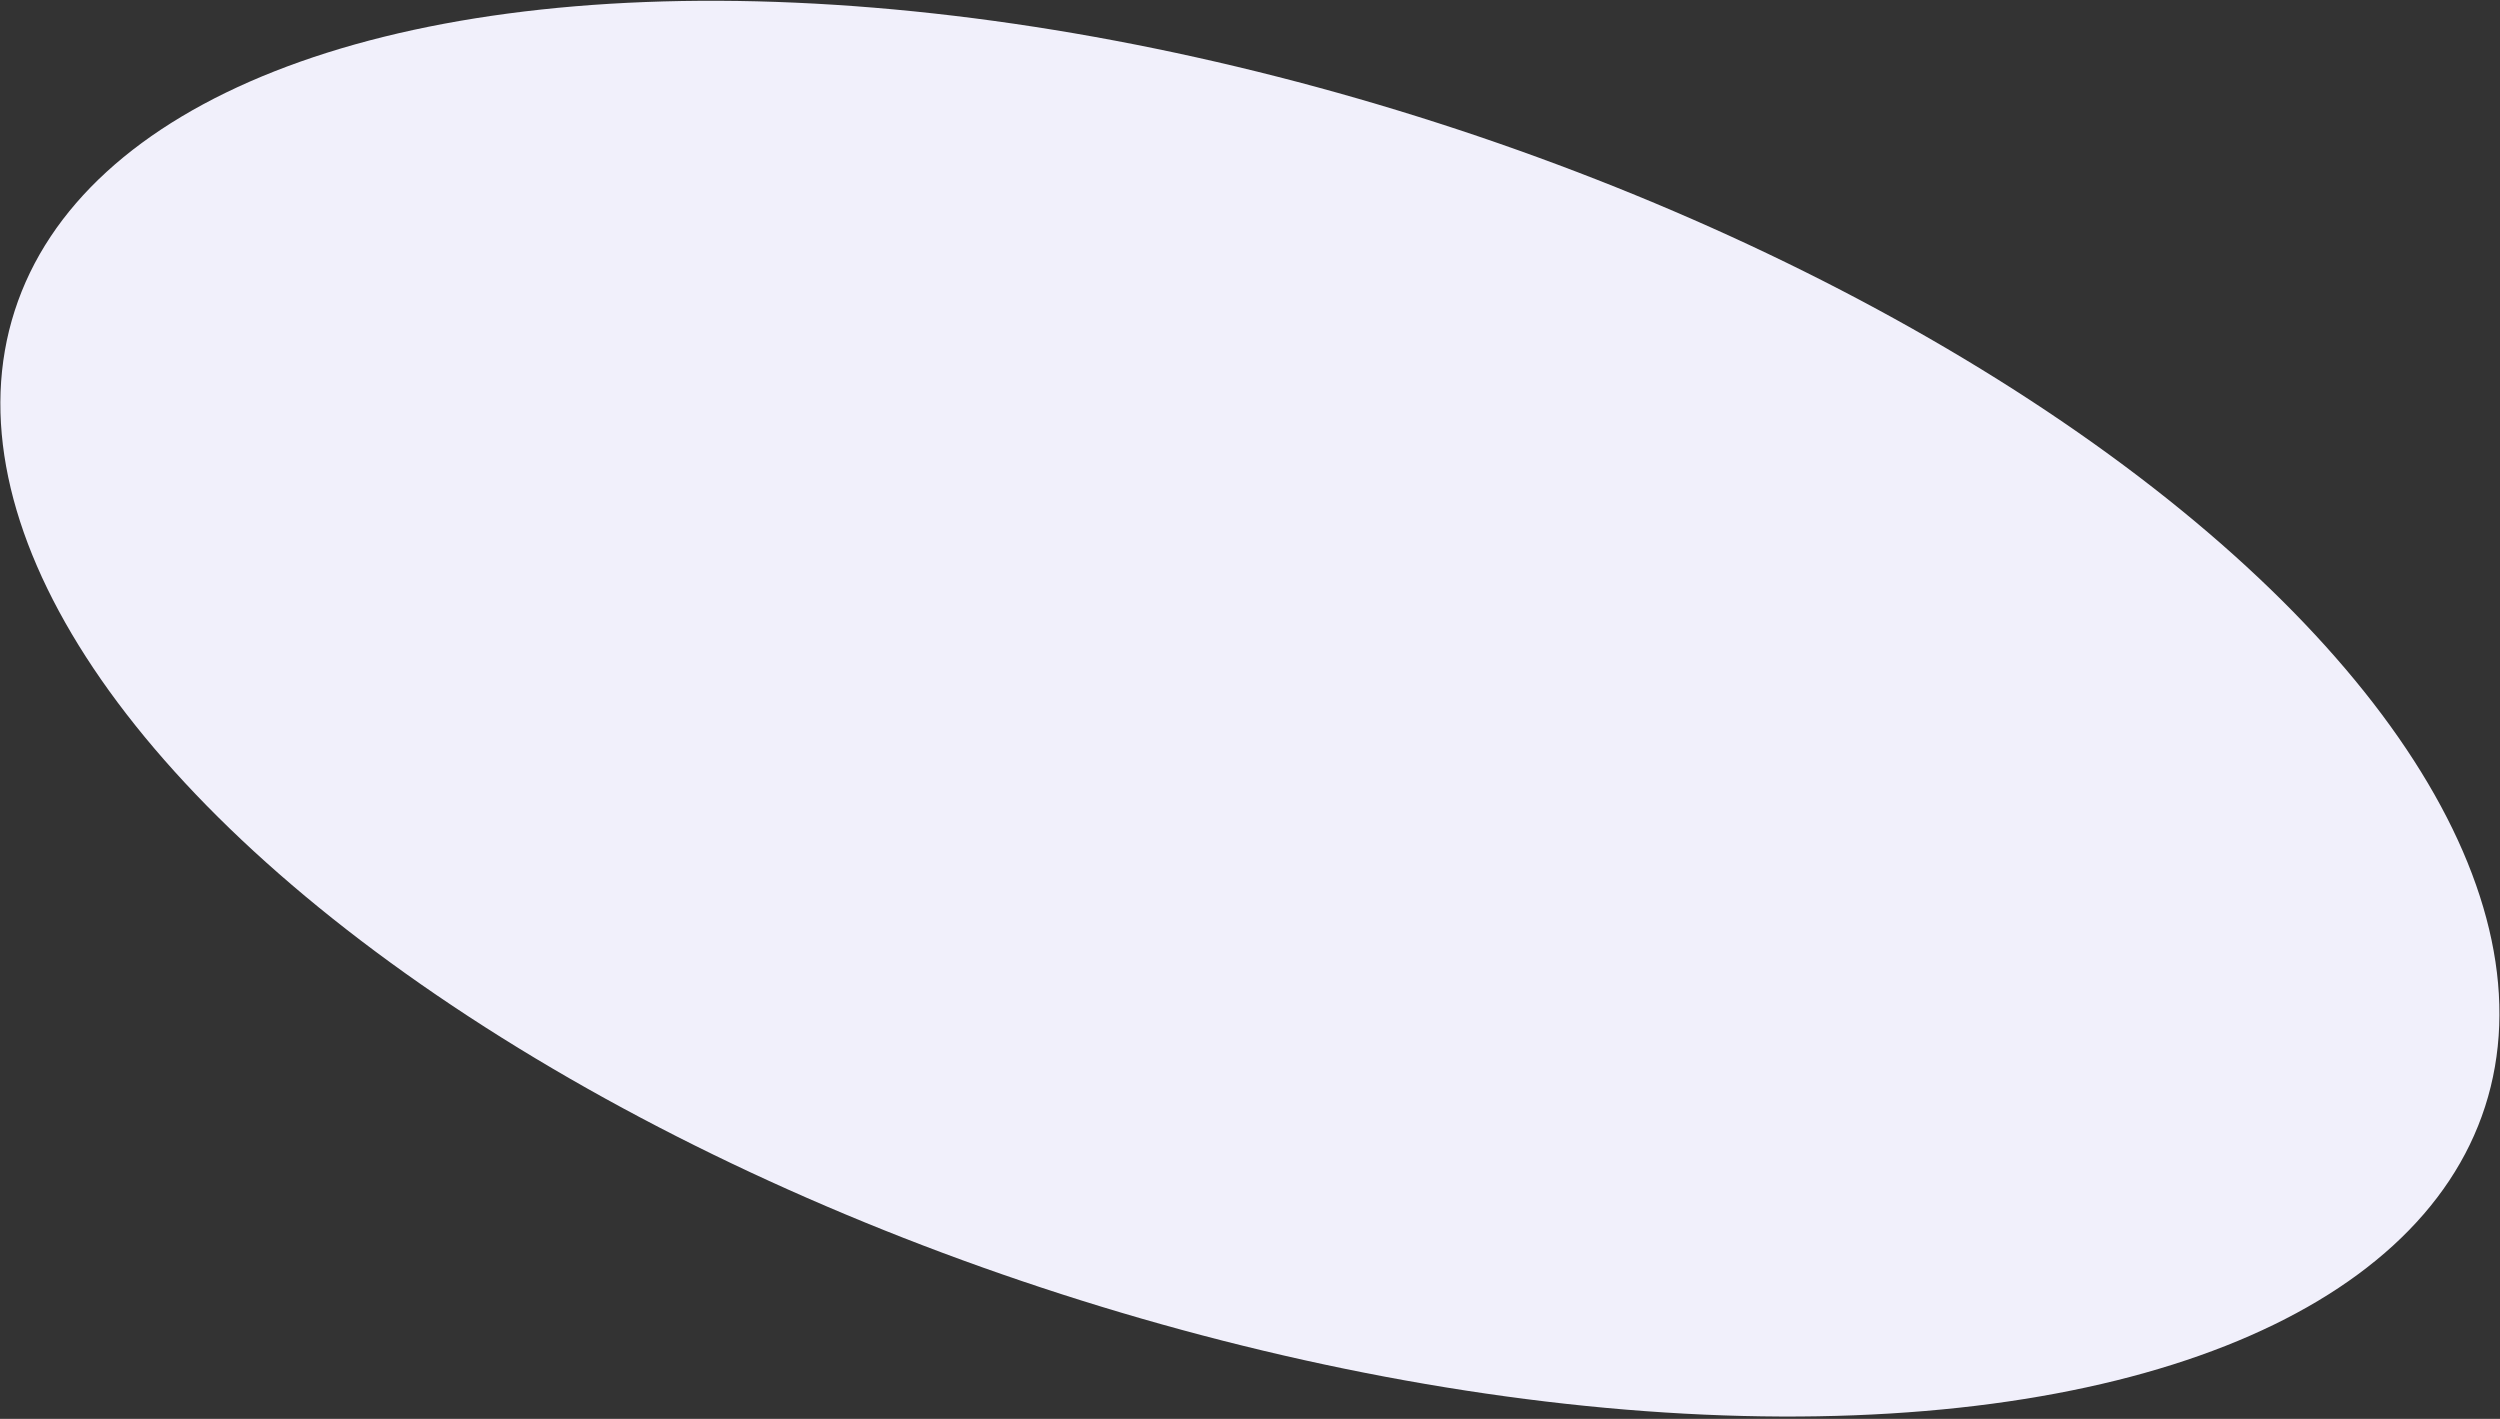 <svg width="992" height="563" viewBox="0 0 992 563" fill="none" xmlns="http://www.w3.org/2000/svg">
<rect x="0" y="0" width="992" height="563" fill="#333333" stroke="none"/>
<ellipse cx="495.96" cy="281.195" rx="514.929" ry="244.064" transform="rotate(17.856 495.96 281.195)" fill="#F1F0FB"/>
</svg>
